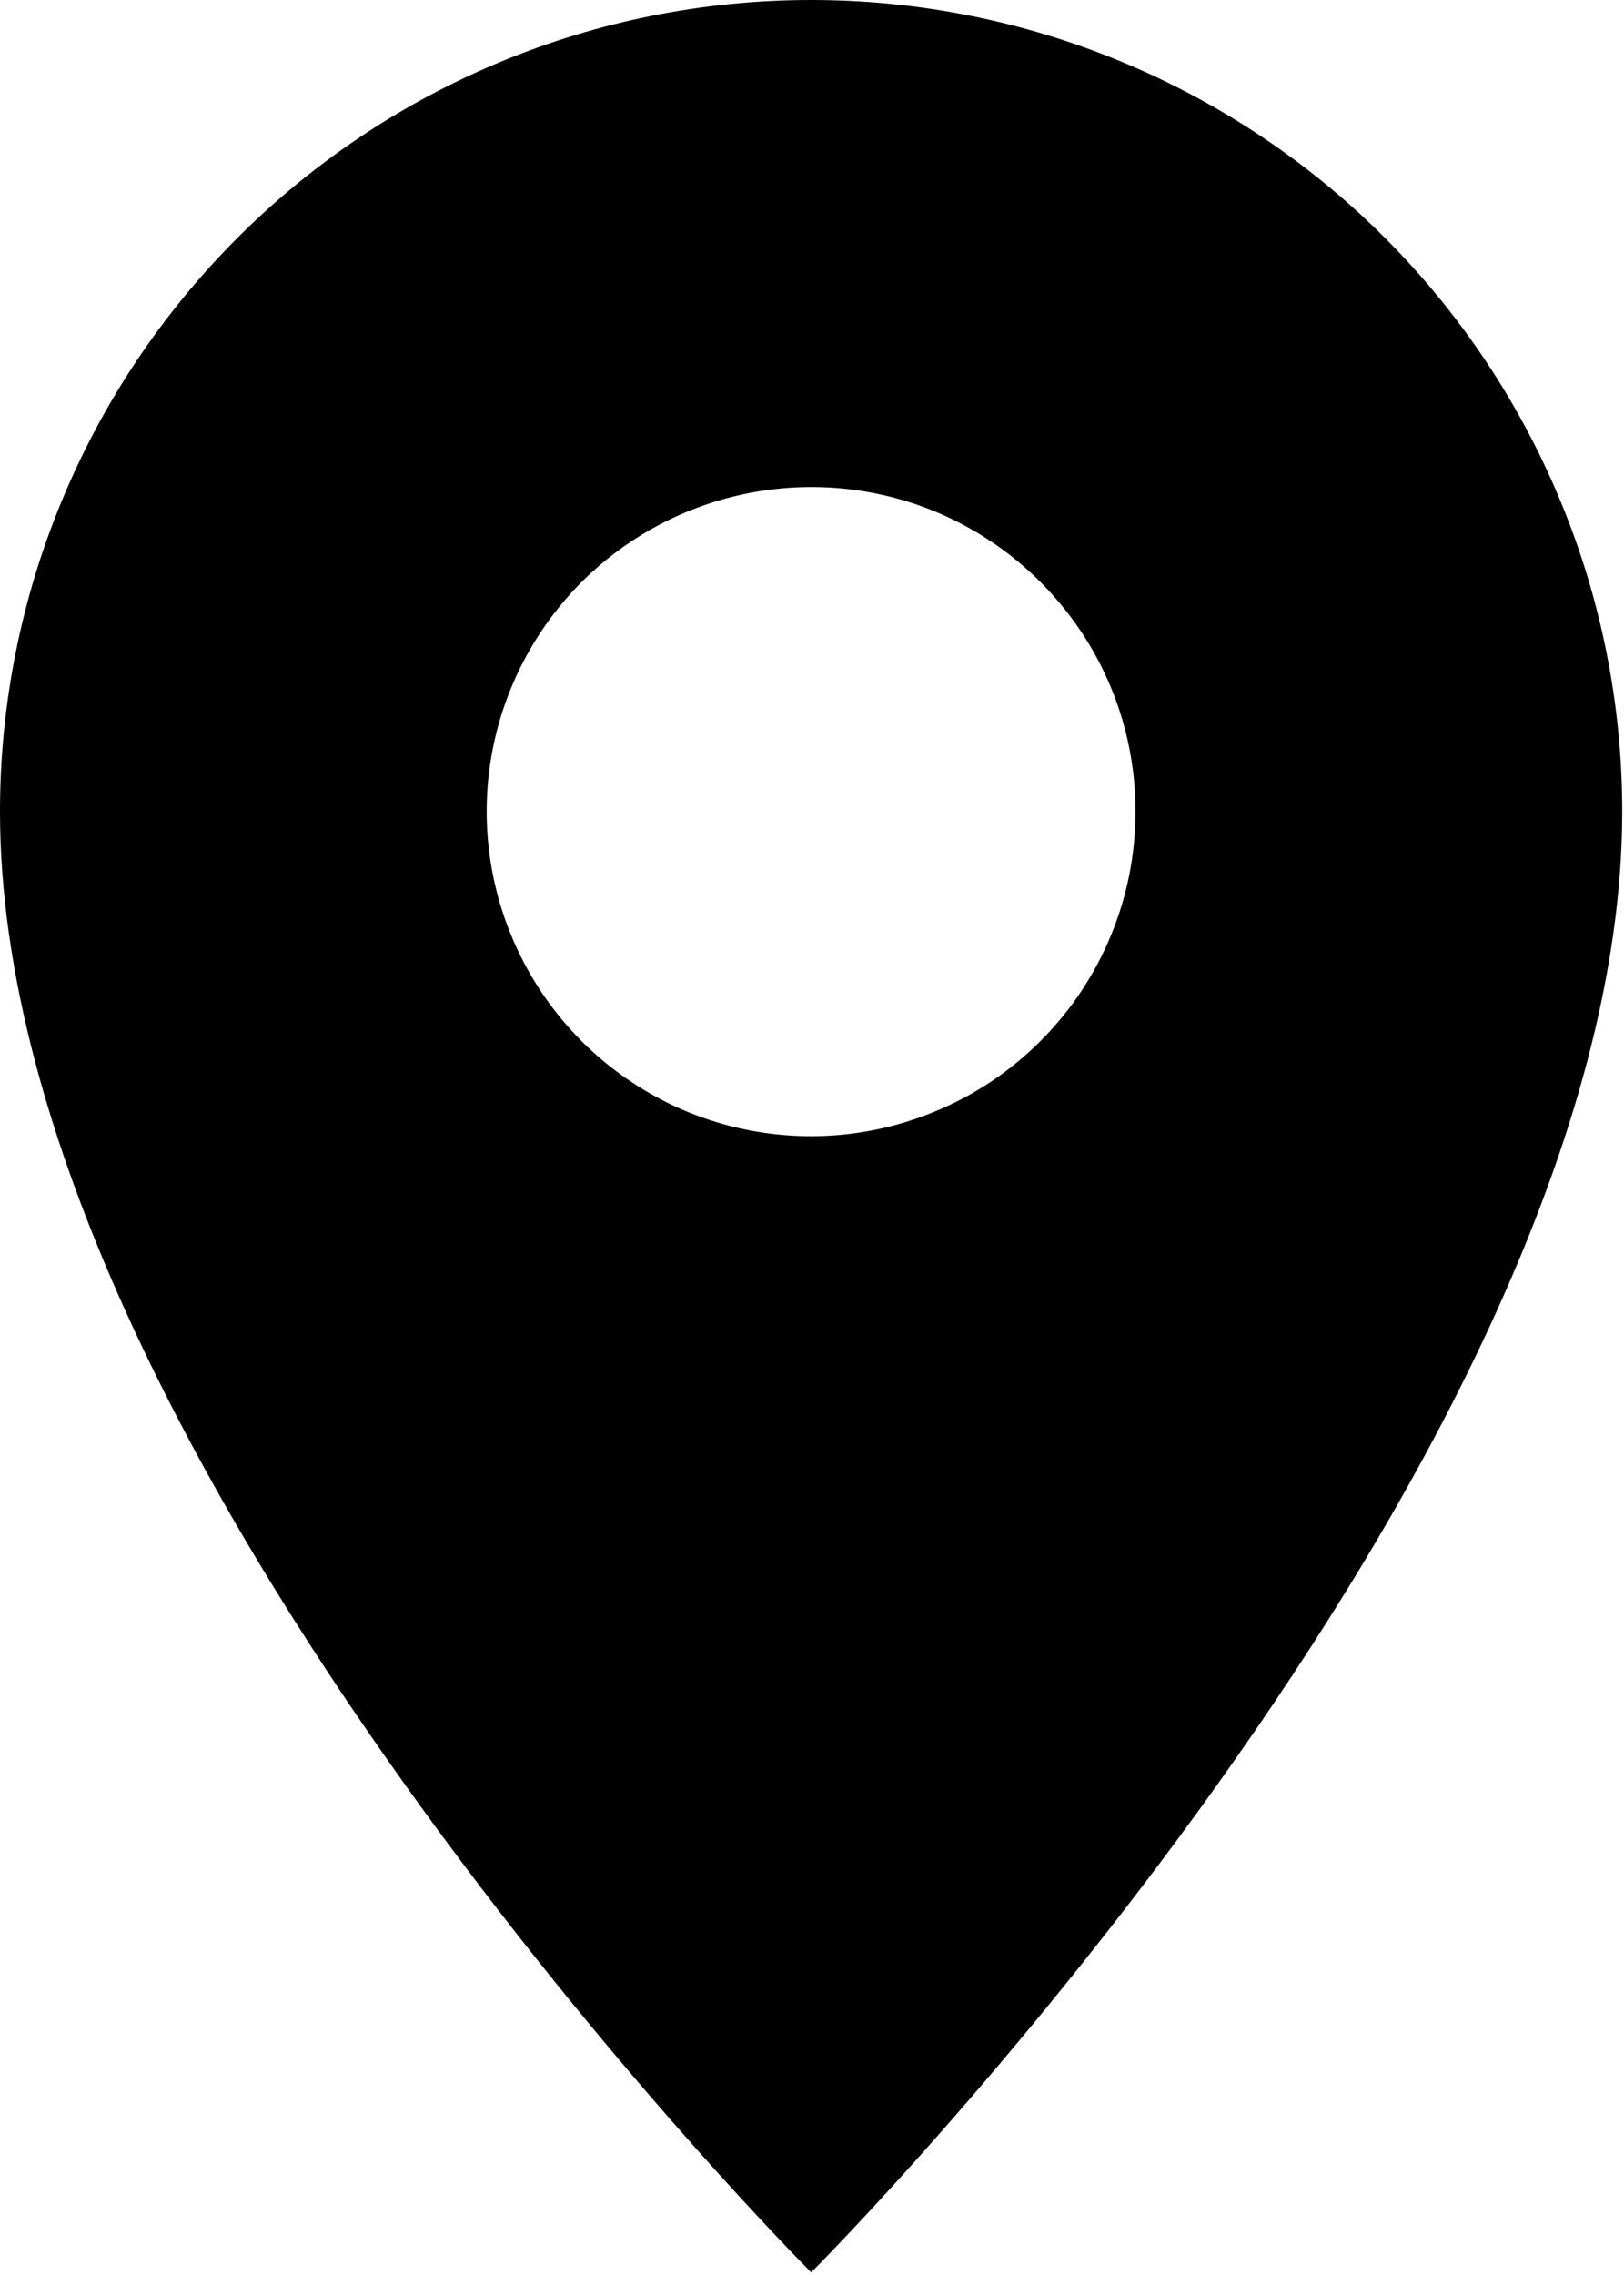 <svg width="10" height="14" viewBox="0 0 10 14" fill="none" xmlns="http://www.w3.org/2000/svg">
<path d="M4.995 4.90918e-08C3.67 4.90918e-08 2.4 0.526 1.463 1.463C0.526 2.399 0 3.67 0 4.994C0 8.99 4.995 13.984 4.995 13.984C4.995 13.984 9.989 8.99 9.989 4.994C9.989 4.338 9.86 3.69 9.609 3.084C9.358 2.478 8.99 1.926 8.527 1.463C8.063 0.999 7.512 0.631 6.906 0.38C6.3 0.129 5.65 -9.17967e-05 4.995 4.90918e-08ZM4.995 6.992C4.6 6.992 4.213 6.876 3.885 6.656C3.556 6.437 3.3 6.124 3.149 5.759C2.998 5.394 2.958 4.992 3.035 4.605C3.112 4.218 3.302 3.862 3.581 3.582C3.861 3.303 4.217 3.113 4.604 3.036C4.991 2.959 5.393 2.997 5.758 3.148C6.123 3.299 6.435 3.556 6.655 3.884C6.875 4.212 6.992 4.598 6.992 4.993C6.992 5.255 6.941 5.515 6.84 5.758C6.74 6 6.593 6.221 6.407 6.406C6.222 6.592 6.002 6.739 5.759 6.839C5.517 6.94 5.257 6.992 4.995 6.992Z" fill="black"/>
</svg>
